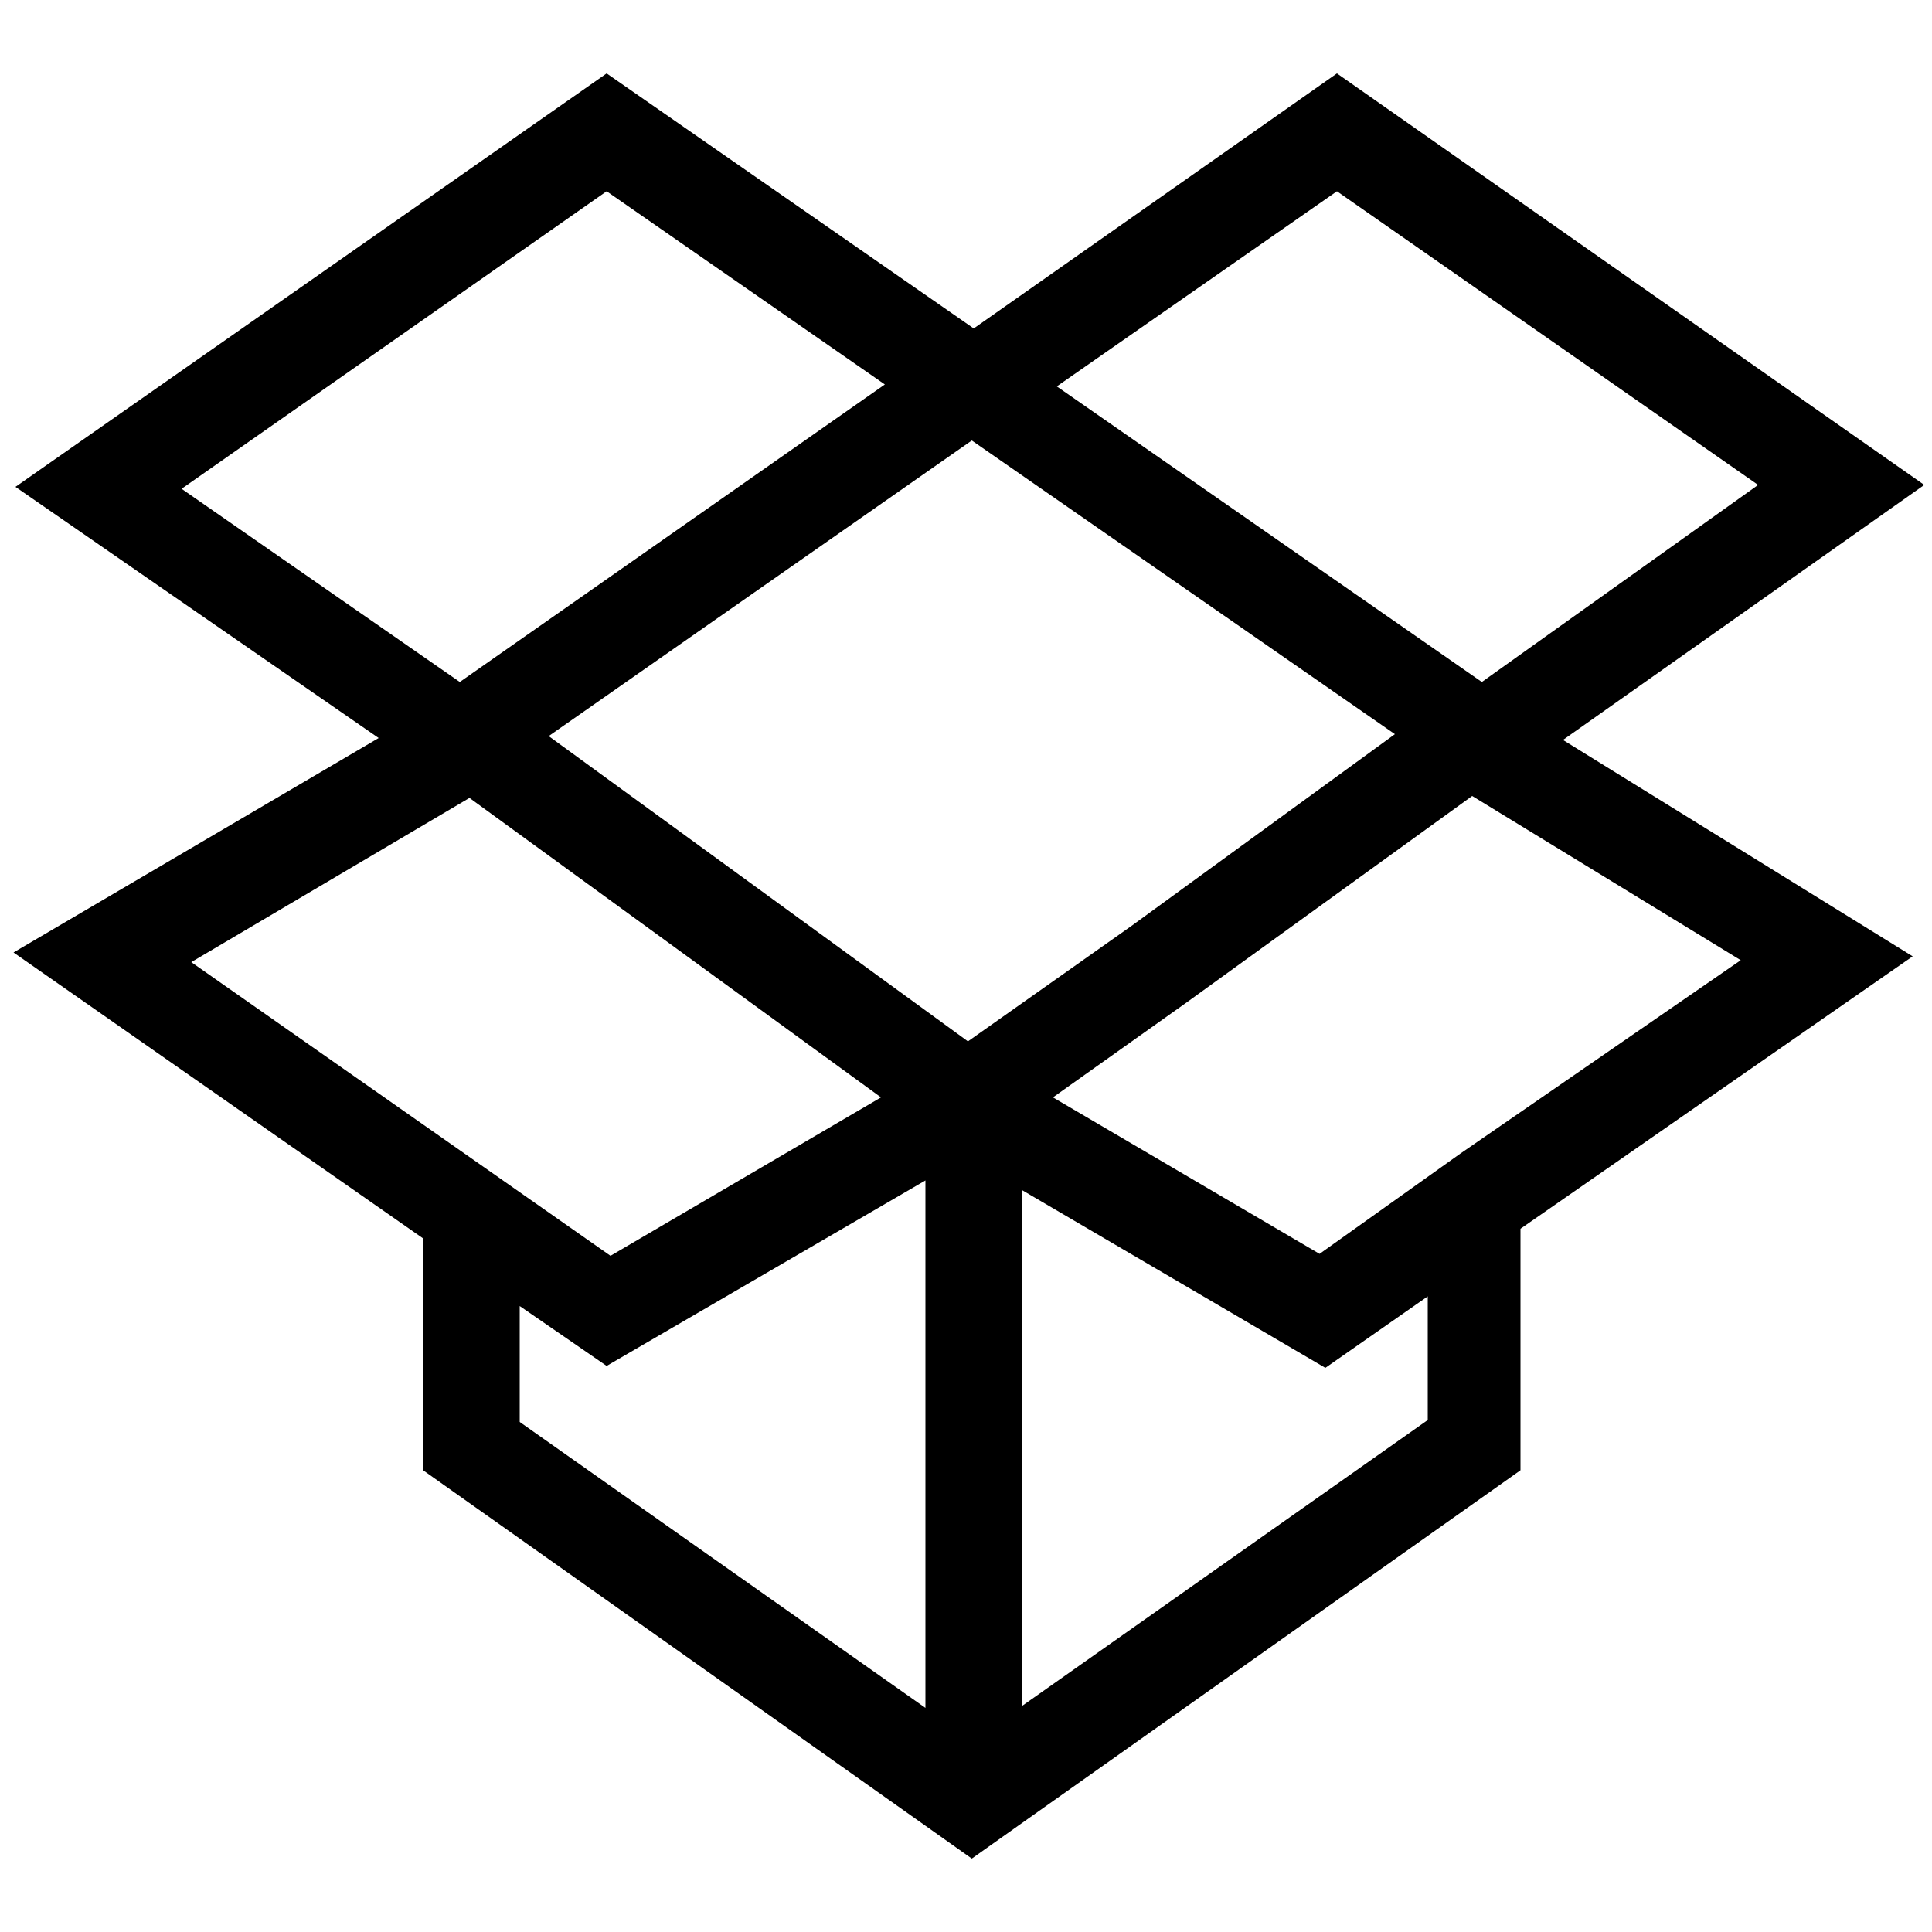 <?xml version="1.0" encoding="utf-8"?>
<!-- Generator: Adobe Illustrator 19.0.0, SVG Export Plug-In . SVG Version: 6.00 Build 0)  -->
<svg version="1.1" id="Layer_1" xmlns="http://www.w3.org/2000/svg" xmlns:xlink="http://www.w3.org/1999/xlink" x="0px" y="0px"
	 width="100px" height="100px" viewBox="-74 0 100 100" style="enable-background:new -74 0 100 100;" xml:space="preserve">
<path d="M6.9,38.3l18.7-13.2L-4.8,3.8L-23.6,17l-19-13.2l-30.6,21.4l18.8,13l-18.9,11.1l21.2,14.8v12l26,18.4l2.4,1.7l2.4-1.7
	l26-18.4V63.6l20.3-14.1L6.9,38.3z M-5.7,64.9l-13.8-8.1l6.9-4.9L2.2,41.2l13.9,8.5l-14.5,10L-5.7,64.9z M-23.9,53.9l-21.7-15.8
	l21.9-15.3l21.9,15.2l-13.6,9.9L-23.9,53.9z M-4.8,9.9L17,25.1L2.7,35.3l-22-15.3L-4.8,9.9z M-42.6,9.9l14.4,10l-22,15.4l-14.4-10
	L-42.6,9.9z M-49.7,41.3l21.3,15.5l-14,8.2l-21.7-15.2L-49.7,41.3z M-47.1,73.6v-6l4.5,3.1l16.5-9.6v27.3L-47.1,73.6z M-21.1,88.3
	V61.6l15.7,9.2l5.3-3.7v6.4L-21.1,88.3z"/>
</svg>
